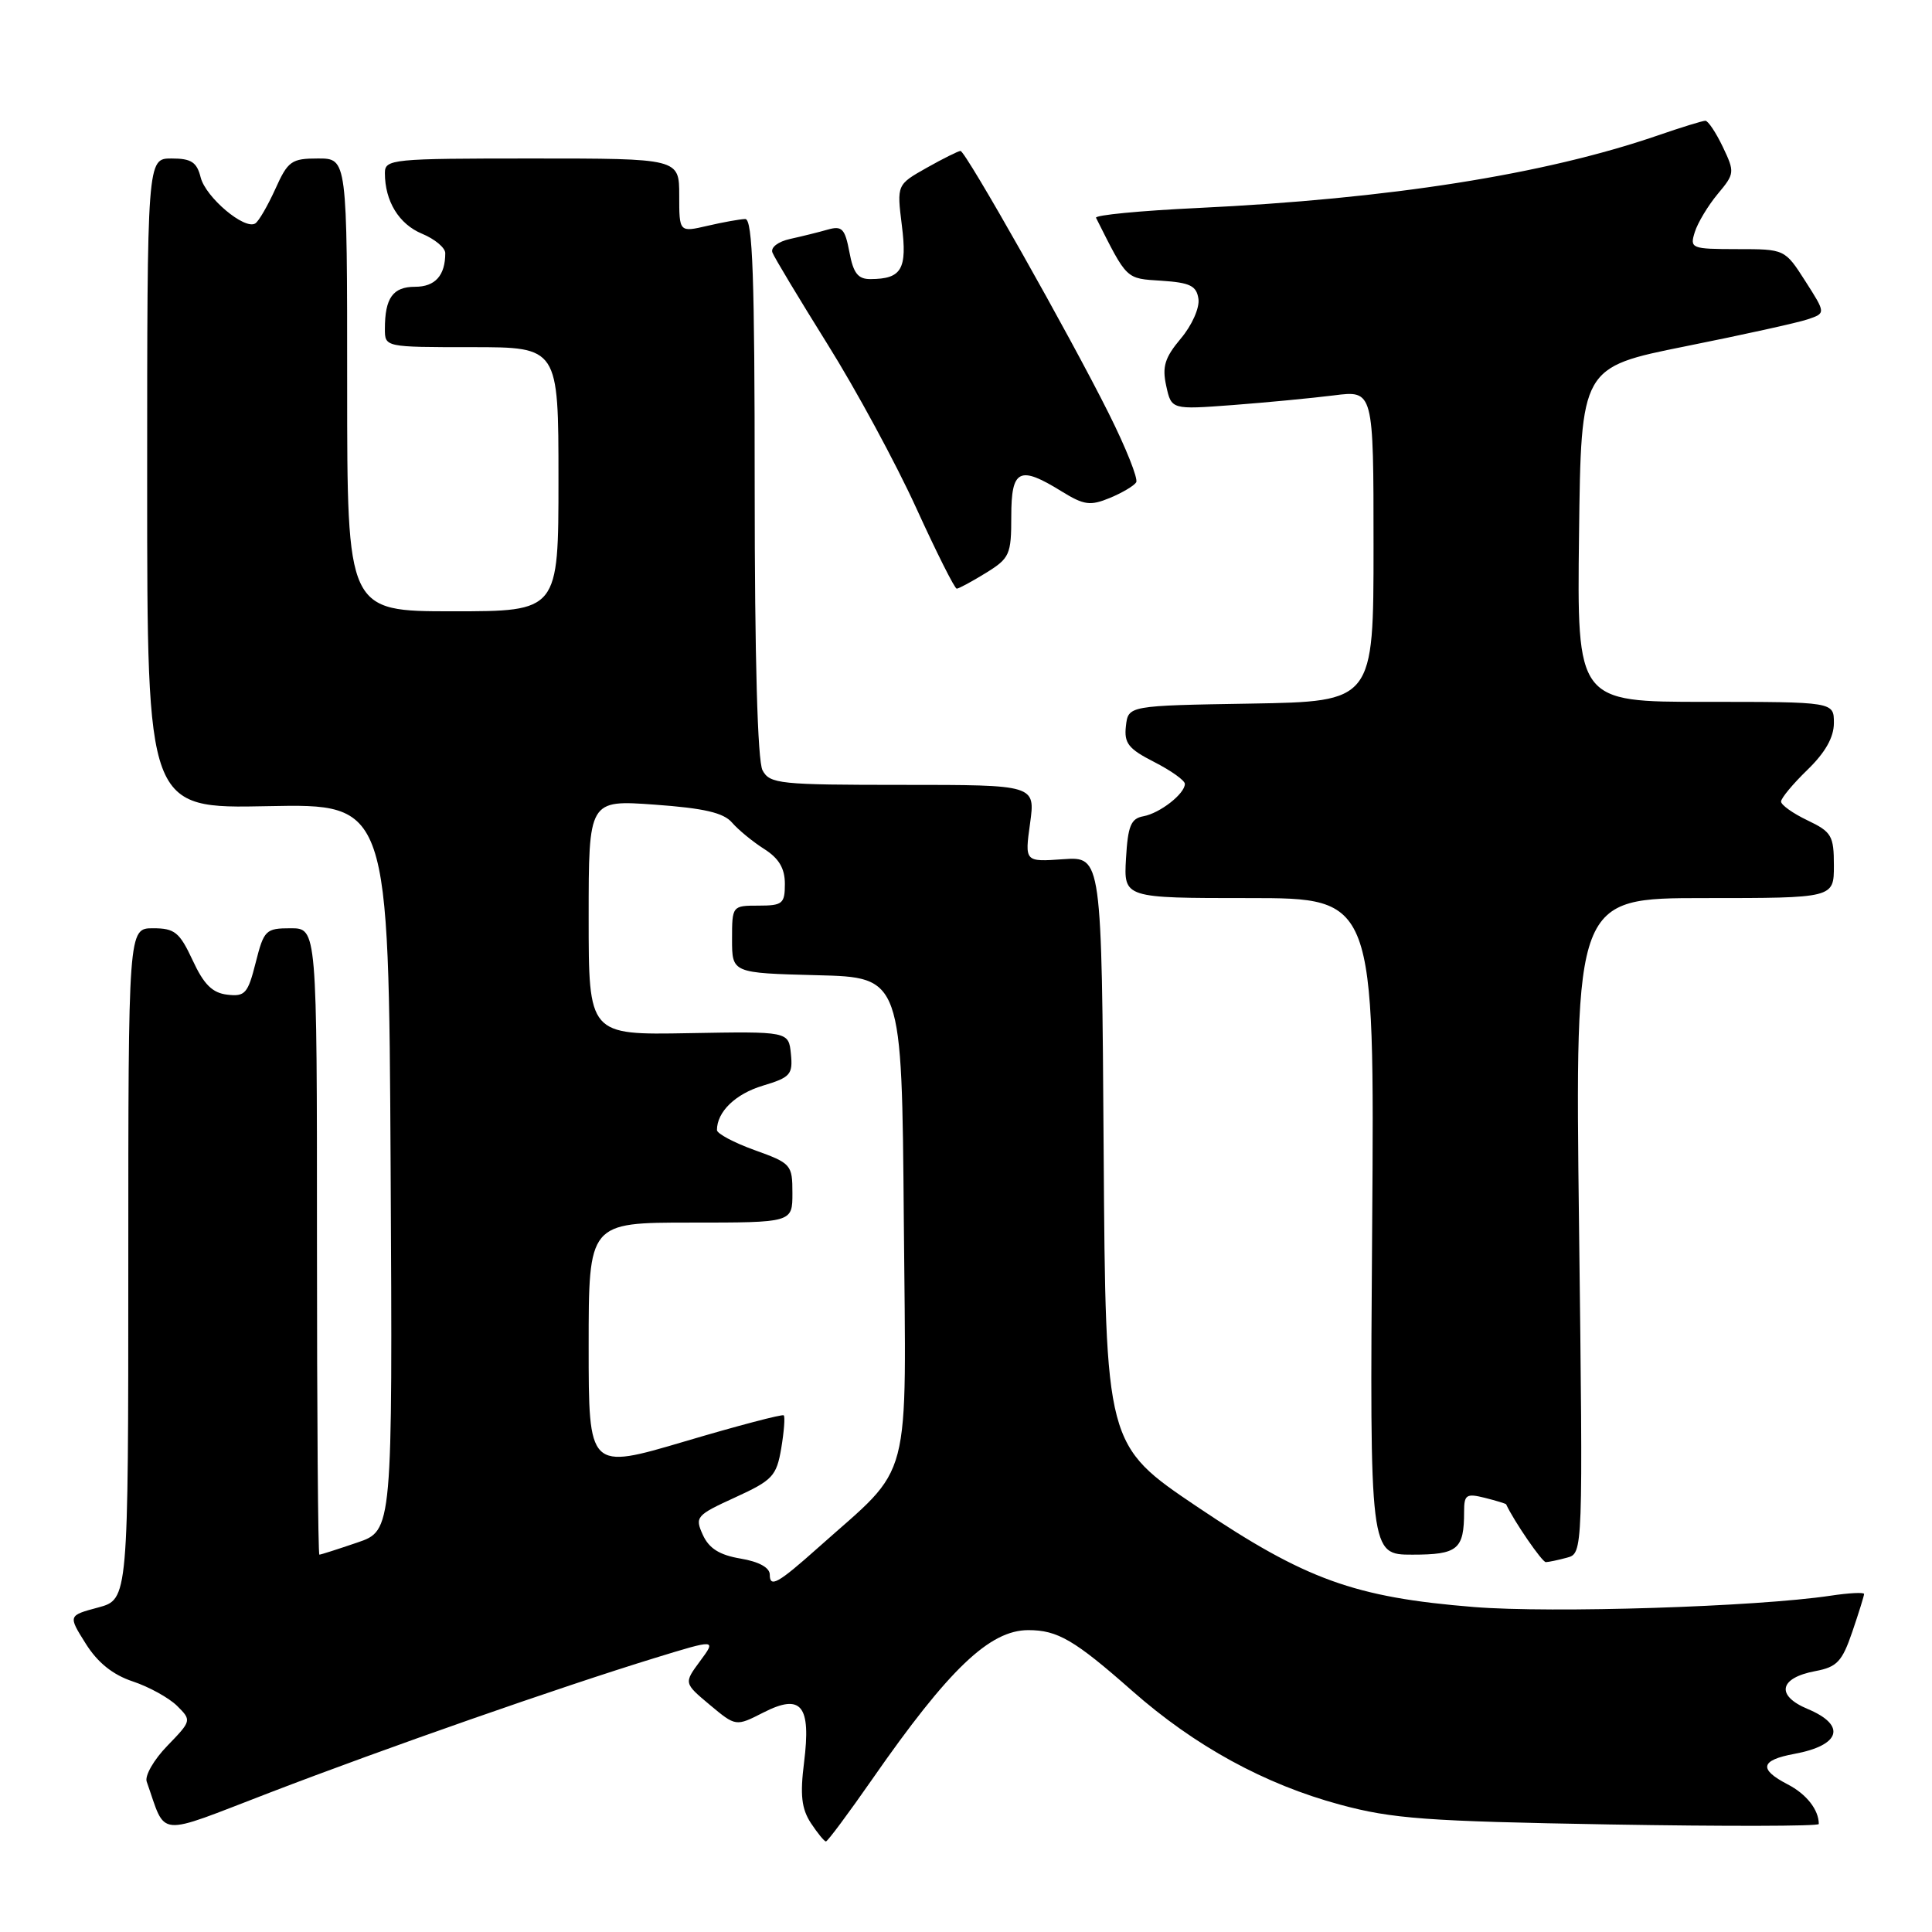<?xml version="1.0" encoding="UTF-8" standalone="no"?>
<!DOCTYPE svg PUBLIC "-//W3C//DTD SVG 1.1//EN" "http://www.w3.org/Graphics/SVG/1.1/DTD/svg11.dtd" >
<svg xmlns="http://www.w3.org/2000/svg" xmlns:xlink="http://www.w3.org/1999/xlink" version="1.1" viewBox="0 0 256 256">
 <g >
 <path fill="currentColor"
d=" M 115.58 235.75 C 125.73 221.16 131.14 216.00 136.26 216.00 C 140.14 216.00 142.38 217.31 150.00 224.03 C 158.31 231.36 167.57 236.43 177.58 239.13 C 184.50 241.00 189.00 241.33 213.25 241.75 C 228.51 242.01 241.00 241.99 241.00 241.69 C 241.00 239.81 239.36 237.72 236.88 236.44 C 233.00 234.43 233.26 233.23 237.75 232.40 C 243.90 231.27 244.69 228.61 239.53 226.45 C 235.27 224.67 235.74 222.33 240.54 221.43 C 243.42 220.89 244.09 220.17 245.44 216.22 C 246.30 213.70 247.00 211.45 247.00 211.21 C 247.00 210.97 245.00 211.07 242.55 211.44 C 232.74 212.91 205.66 213.77 195.32 212.94 C 179.47 211.66 173.00 209.32 158.67 199.68 C 146.50 191.48 146.50 191.48 146.24 152.49 C 145.98 113.50 145.98 113.50 140.88 113.85 C 135.78 114.21 135.78 114.21 136.49 109.10 C 137.19 104.00 137.19 104.00 119.63 104.00 C 103.29 104.00 102.00 103.87 101.04 102.07 C 100.38 100.84 100.00 87.17 100.00 64.57 C 100.00 36.77 99.73 29.01 98.75 29.02 C 98.06 29.04 95.81 29.44 93.75 29.92 C 90.00 30.79 90.00 30.79 90.00 25.89 C 90.00 21.00 90.00 21.00 70.50 21.00 C 51.89 21.00 51.00 21.09 51.00 22.93 C 51.00 26.66 52.86 29.70 55.92 30.97 C 57.61 31.67 59.00 32.83 59.00 33.54 C 59.00 36.51 57.66 38.00 55.00 38.00 C 52.06 38.00 51.00 39.48 51.00 43.58 C 51.00 46.00 51.00 46.00 62.50 46.00 C 74.00 46.00 74.00 46.00 74.00 63.50 C 74.00 81.00 74.00 81.00 60.00 81.00 C 46.00 81.00 46.00 81.00 46.00 51.00 C 46.00 21.00 46.00 21.00 42.15 21.00 C 38.62 21.00 38.15 21.33 36.48 25.05 C 35.47 27.27 34.28 29.33 33.82 29.61 C 32.40 30.49 27.26 26.15 26.59 23.51 C 26.08 21.48 25.35 21.00 22.73 21.00 C 19.50 21.00 19.50 21.00 19.50 64.07 C 19.50 107.15 19.50 107.15 35.50 106.82 C 51.50 106.50 51.50 106.50 51.76 154.65 C 52.02 202.81 52.02 202.81 47.33 204.40 C 44.75 205.28 42.50 206.00 42.32 206.00 C 42.14 206.00 42.00 187.32 42.00 164.50 C 42.00 123.00 42.00 123.00 38.51 123.00 C 35.21 123.00 34.97 123.24 33.88 127.55 C 32.85 131.64 32.47 132.08 30.12 131.80 C 28.14 131.57 27.01 130.45 25.53 127.25 C 23.79 123.52 23.15 123.00 20.28 123.00 C 17.00 123.00 17.00 123.00 17.00 167.46 C 17.00 211.92 17.00 211.92 13.01 213.00 C 9.02 214.07 9.02 214.07 11.36 217.79 C 12.94 220.31 14.95 221.92 17.60 222.80 C 19.74 223.51 22.38 224.97 23.46 226.03 C 25.40 227.96 25.39 228.00 22.18 231.32 C 20.39 233.16 19.16 235.30 19.44 236.08 C 22.09 243.56 20.44 243.41 35.70 237.55 C 51.05 231.65 74.24 223.54 86.74 219.70 C 94.92 217.19 94.92 217.19 92.76 220.11 C 90.61 223.02 90.61 223.02 94.05 225.90 C 97.50 228.78 97.50 228.78 101.15 226.92 C 106.19 224.35 107.49 225.95 106.54 233.55 C 106.00 237.85 106.21 239.66 107.44 241.56 C 108.33 242.90 109.22 244.00 109.44 244.00 C 109.66 244.00 112.42 240.29 115.58 235.75 Z  M 207.63 206.40 C 209.76 205.83 209.76 205.83 209.23 162.41 C 208.70 119.00 208.70 119.00 225.85 119.00 C 243.00 119.00 243.00 119.00 243.00 114.69 C 243.00 110.74 242.70 110.23 239.50 108.70 C 237.57 107.78 236.00 106.66 236.00 106.21 C 236.00 105.76 237.57 103.87 239.50 102.00 C 241.86 99.71 243.00 97.70 243.00 95.80 C 243.00 93.00 243.00 93.00 225.98 93.00 C 208.96 93.00 208.96 93.00 209.23 70.83 C 209.50 48.67 209.50 48.67 223.32 45.89 C 230.92 44.37 238.22 42.76 239.54 42.31 C 241.93 41.50 241.93 41.50 239.22 37.26 C 236.50 33.01 236.50 33.01 230.18 33.01 C 224.09 33.00 223.89 32.92 224.57 30.75 C 224.96 29.51 226.32 27.25 227.60 25.71 C 229.86 23.01 229.88 22.82 228.28 19.46 C 227.37 17.56 226.33 16.00 225.97 16.00 C 225.61 16.00 222.75 16.88 219.63 17.96 C 204.61 23.12 184.12 26.35 158.70 27.56 C 151.11 27.92 145.05 28.50 145.23 28.86 C 149.40 37.15 149.13 36.89 153.91 37.20 C 157.70 37.45 158.55 37.87 158.80 39.61 C 158.97 40.79 157.94 43.11 156.47 44.85 C 154.34 47.39 153.97 48.58 154.53 51.13 C 155.22 54.28 155.22 54.28 163.36 53.67 C 167.84 53.33 173.86 52.75 176.75 52.39 C 182.00 51.72 182.00 51.72 182.00 72.34 C 182.00 92.95 182.00 92.95 165.75 93.23 C 149.50 93.50 149.50 93.50 149.19 96.20 C 148.93 98.48 149.51 99.22 152.94 100.97 C 155.17 102.11 157.00 103.41 157.00 103.87 C 157.00 105.18 153.69 107.76 151.50 108.16 C 149.85 108.46 149.45 109.43 149.20 113.76 C 148.90 119.00 148.90 119.00 165.51 119.00 C 182.13 119.00 182.13 119.00 181.82 162.50 C 181.50 206.00 181.50 206.00 187.14 206.00 C 193.17 206.00 194.00 205.31 194.00 200.31 C 194.00 198.05 194.29 197.86 196.75 198.47 C 198.26 198.85 199.53 199.24 199.57 199.33 C 200.61 201.57 204.34 207.00 204.83 206.99 C 205.20 206.98 206.46 206.72 207.63 206.40 Z  M 130.63 75.92 C 133.79 73.97 134.00 73.49 134.00 68.42 C 134.00 62.17 135.07 61.64 140.67 65.11 C 143.64 66.94 144.46 67.05 147.06 65.98 C 148.70 65.30 150.27 64.37 150.55 63.91 C 150.84 63.46 149.20 59.35 146.92 54.79 C 141.77 44.47 127.94 20.00 127.27 20.00 C 127.00 20.00 124.98 21.00 122.80 22.23 C 118.83 24.47 118.83 24.47 119.50 29.87 C 120.23 35.67 119.48 36.96 115.36 36.98 C 113.69 37.00 113.07 36.21 112.55 33.40 C 111.96 30.29 111.57 29.89 109.69 30.42 C 108.48 30.77 106.24 31.32 104.70 31.66 C 103.10 32.01 102.09 32.79 102.35 33.46 C 102.60 34.12 105.89 39.58 109.65 45.61 C 113.42 51.63 118.70 61.38 121.39 67.28 C 124.08 73.18 126.50 78.00 126.77 78.00 C 127.04 78.00 128.78 77.06 130.63 75.92 Z  M 102.00 208.65 C 102.00 207.72 100.57 206.93 98.13 206.52 C 95.34 206.05 93.95 205.18 93.13 203.38 C 92.05 201.00 92.24 200.78 97.42 198.41 C 102.38 196.14 102.89 195.59 103.52 191.90 C 103.89 189.68 104.04 187.72 103.85 187.54 C 103.66 187.36 97.76 188.91 90.75 190.99 C 78.00 194.76 78.00 194.76 78.00 178.38 C 78.00 162.00 78.00 162.00 91.50 162.00 C 105.00 162.00 105.00 162.00 105.00 158.10 C 105.00 154.33 104.84 154.14 100.00 152.40 C 97.25 151.41 95.00 150.21 95.00 149.74 C 95.00 147.32 97.45 144.95 101.07 143.86 C 104.73 142.76 105.07 142.38 104.80 139.66 C 104.50 136.66 104.50 136.66 91.25 136.90 C 78.00 137.14 78.00 137.14 78.00 121.56 C 78.00 105.99 78.00 105.99 86.75 106.62 C 93.29 107.09 95.88 107.69 97.00 109.00 C 97.83 109.96 99.74 111.53 101.25 112.49 C 103.21 113.73 104.00 115.06 104.00 117.12 C 104.00 119.75 103.69 120.00 100.50 120.00 C 97.02 120.00 97.00 120.03 97.00 124.47 C 97.00 128.93 97.00 128.93 108.25 129.22 C 119.50 129.50 119.50 129.50 119.76 161.69 C 120.06 197.57 121.05 193.79 108.42 205.06 C 103.08 209.82 102.00 210.43 102.00 208.65 Z "/>
</g>
</svg>
